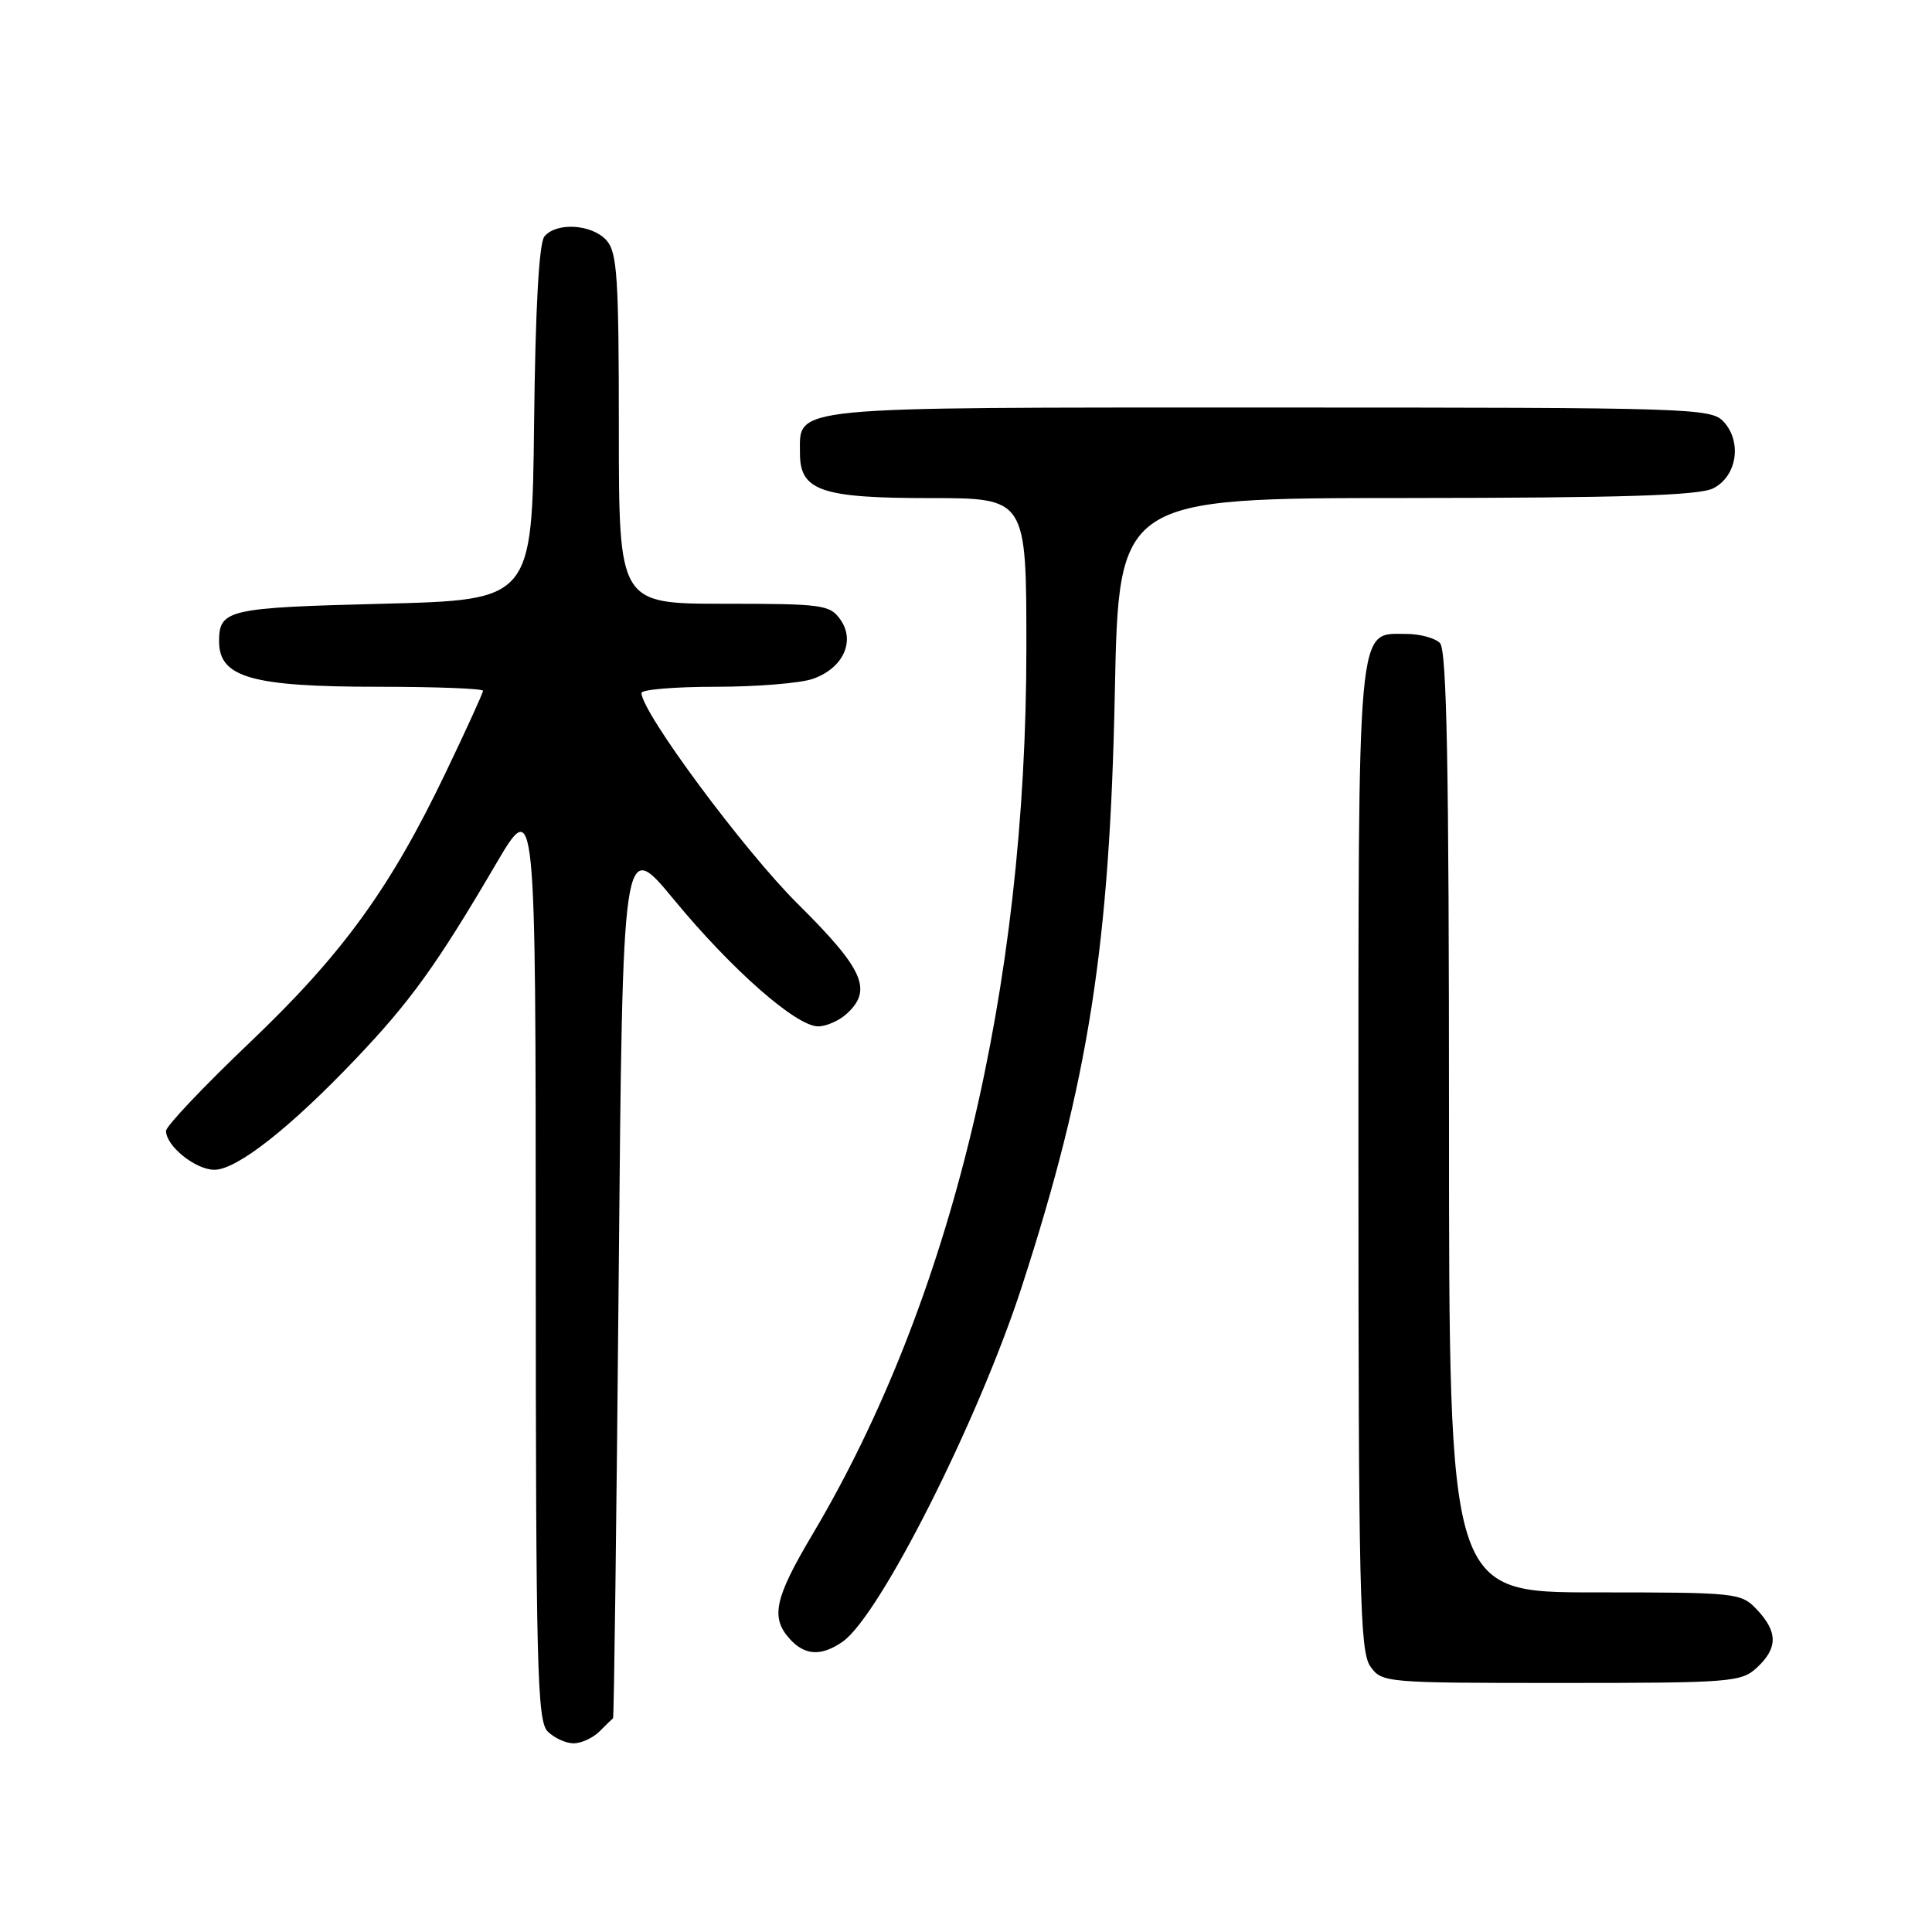 <?xml version="1.0" encoding="UTF-8" standalone="no"?>
<!DOCTYPE svg PUBLIC "-//W3C//DTD SVG 1.1//EN" "http://www.w3.org/Graphics/SVG/1.1/DTD/svg11.dtd" >
<svg xmlns="http://www.w3.org/2000/svg" xmlns:xlink="http://www.w3.org/1999/xlink" version="1.1" viewBox="0 0 256 256">
 <g >
 <path fill="currentColor"
d=" M 79.43 229.43 C 80.29 228.56 81.10 227.78 81.23 227.68 C 81.36 227.58 81.69 201.28 81.98 169.23 C 82.50 110.96 82.50 110.96 89.32 119.23 C 96.96 128.49 105.50 136.00 108.41 136.00 C 109.47 136.00 111.17 135.26 112.17 134.35 C 115.67 131.18 114.45 128.44 105.69 119.75 C 98.58 112.69 85.00 94.37 85.00 91.82 C 85.00 91.37 89.43 91.00 94.85 91.00 C 100.27 91.00 106.06 90.53 107.71 89.95 C 111.70 88.56 113.37 84.98 111.37 82.12 C 109.98 80.13 109.01 80.00 95.94 80.00 C 82.00 80.00 82.00 80.00 82.00 56.83 C 82.00 36.67 81.78 33.42 80.35 31.83 C 78.41 29.70 73.73 29.41 72.14 31.33 C 71.42 32.19 70.94 40.85 70.77 56.08 C 70.50 79.50 70.50 79.50 50.71 80.00 C 30.13 80.52 29.03 80.77 29.03 85.00 C 29.03 89.76 33.37 91.00 50.07 91.00 C 57.73 91.00 64.00 91.24 64.00 91.53 C 64.00 91.82 61.79 96.67 59.09 102.30 C 51.72 117.71 45.37 126.46 33.02 138.21 C 26.96 143.99 22.00 149.22 22.00 149.85 C 22.00 151.86 25.91 155.00 28.41 155.00 C 31.37 155.00 38.36 149.52 47.06 140.39 C 54.38 132.71 57.86 127.87 65.66 114.58 C 70.98 105.50 70.98 105.50 70.99 166.68 C 71.00 220.95 71.18 228.03 72.57 229.43 C 73.44 230.29 74.98 231.00 76.00 231.00 C 77.02 231.00 78.56 230.29 79.43 229.43 Z  M 232.81 220.96 C 235.58 218.38 235.58 216.25 232.83 213.31 C 230.70 211.05 230.23 211.00 211.33 211.00 C 192.00 211.00 192.00 211.00 192.00 148.70 C 192.00 101.58 191.71 86.11 190.80 85.20 C 190.14 84.54 188.14 84.00 186.36 84.00 C 179.75 84.00 180.00 81.27 180.00 153.50 C 180.00 210.76 180.19 218.82 181.56 220.78 C 183.09 222.97 183.45 223.00 206.87 223.00 C 229.39 223.00 230.74 222.89 232.81 220.96 Z  M 111.67 217.52 C 116.59 214.07 129.65 188.19 135.39 170.50 C 144.25 143.19 147.05 125.31 147.72 91.75 C 148.24 66.00 148.24 66.00 186.37 65.99 C 214.99 65.97 225.12 65.66 227.00 64.71 C 230.13 63.14 230.86 58.61 228.42 55.91 C 226.75 54.07 224.52 54.00 168.17 54.00 C 103.70 54.00 106.00 53.77 106.00 60.10 C 106.00 65.03 108.84 66.00 123.22 66.00 C 136.00 66.00 136.00 66.00 136.00 85.79 C 136.00 131.10 126.05 172.36 107.65 203.33 C 102.63 211.78 102.08 214.33 104.65 217.17 C 106.66 219.39 108.85 219.49 111.67 217.52 Z "/>
</g>
</svg>